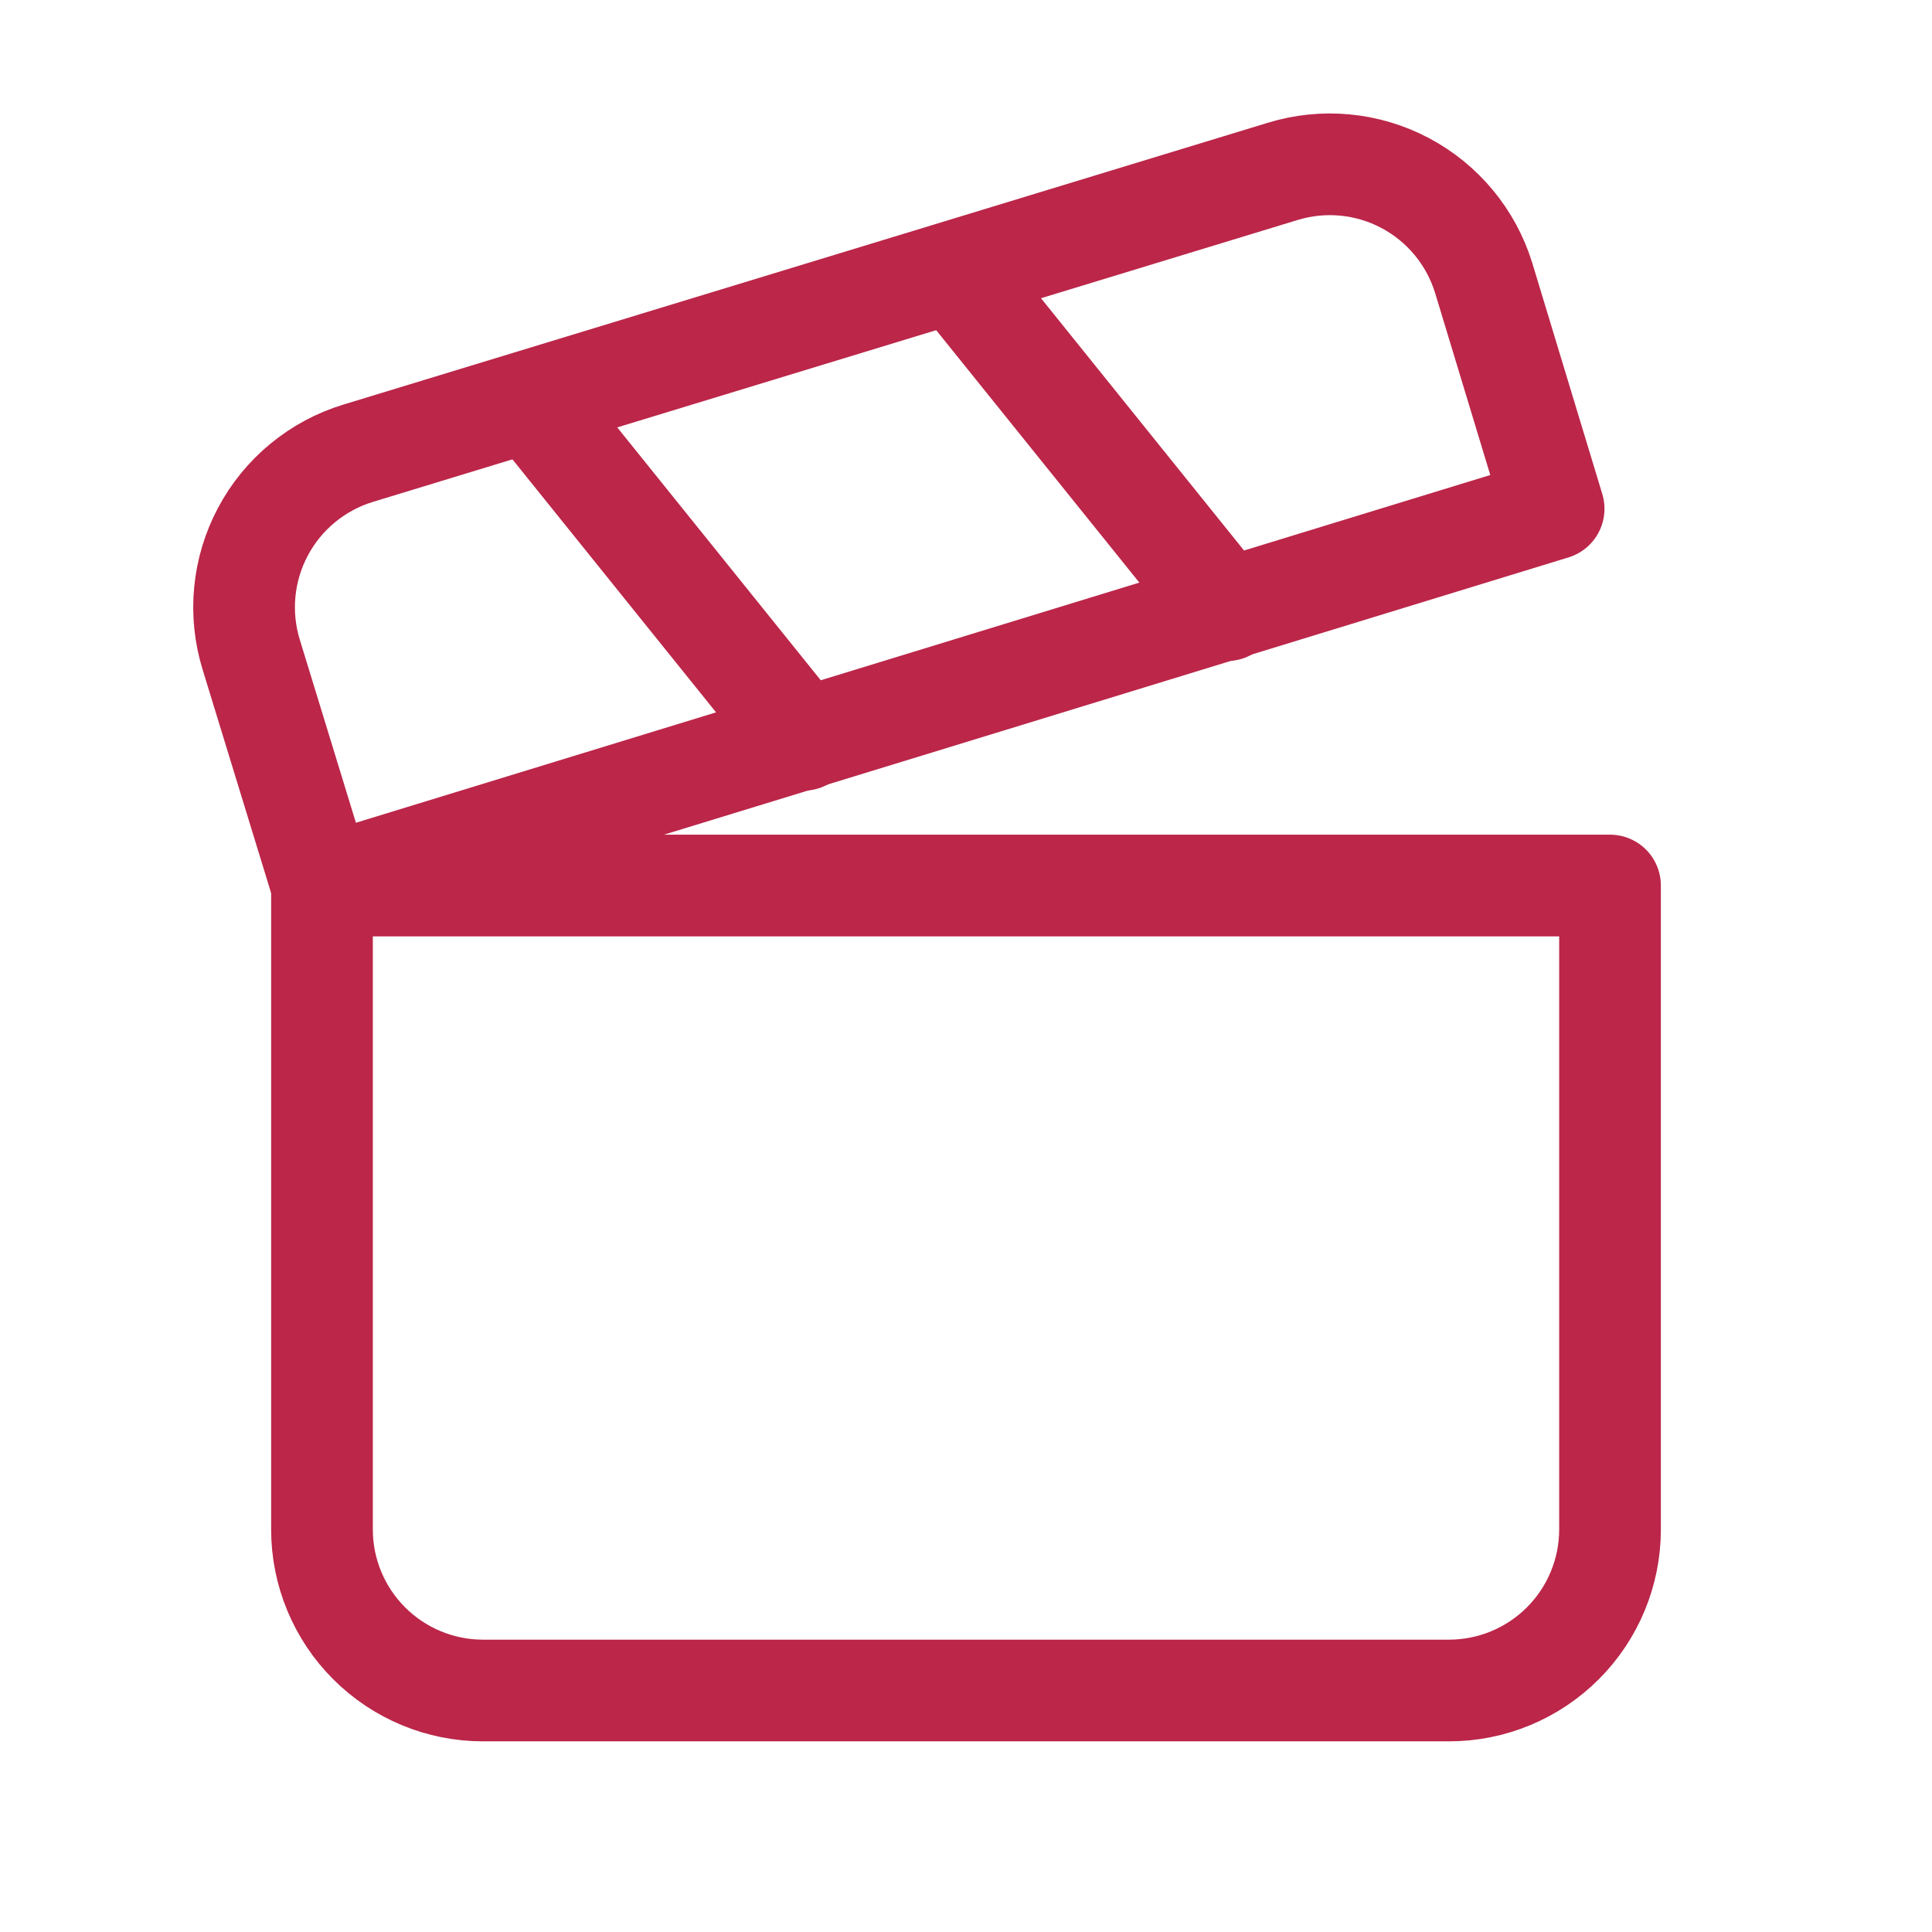 <svg width="38" height="38" viewBox="0 0 38 38" fill="none" xmlns="http://www.w3.org/2000/svg">
<path d="M6.333 17.417V30.083C6.333 30.923 6.667 31.729 7.261 32.322C7.855 32.916 8.66 33.25 9.5 33.25H28.5C29.34 33.25 30.145 32.916 30.739 32.322C31.333 31.729 31.667 30.923 31.667 30.083V17.417H6.333Z" stroke="#BB2649" stroke-width="2" stroke-linecap="round" stroke-linejoin="round"/>
<path d="M6.333 17.417L4.94 12.873C4.818 12.474 4.775 12.056 4.815 11.642C4.855 11.227 4.976 10.824 5.172 10.457C5.367 10.089 5.634 9.763 5.955 9.499C6.277 9.234 6.647 9.035 7.046 8.914L25.223 3.373C26.024 3.125 26.892 3.206 27.634 3.598C28.376 3.99 28.933 4.661 29.181 5.463L30.558 10.007L6.333 17.433V17.417Z" stroke="#BB2649" stroke-width="2" stroke-linecap="round" stroke-linejoin="round"/>
<path d="M10.45 7.901L15.802 14.551" stroke="#BB2649" stroke-width="2" stroke-linecap="round" stroke-linejoin="round"/>
<path d="M18.778 5.352L24.13 12.002" stroke="#BB2649" stroke-width="2" stroke-linecap="round" stroke-linejoin="round"/>
</svg>
